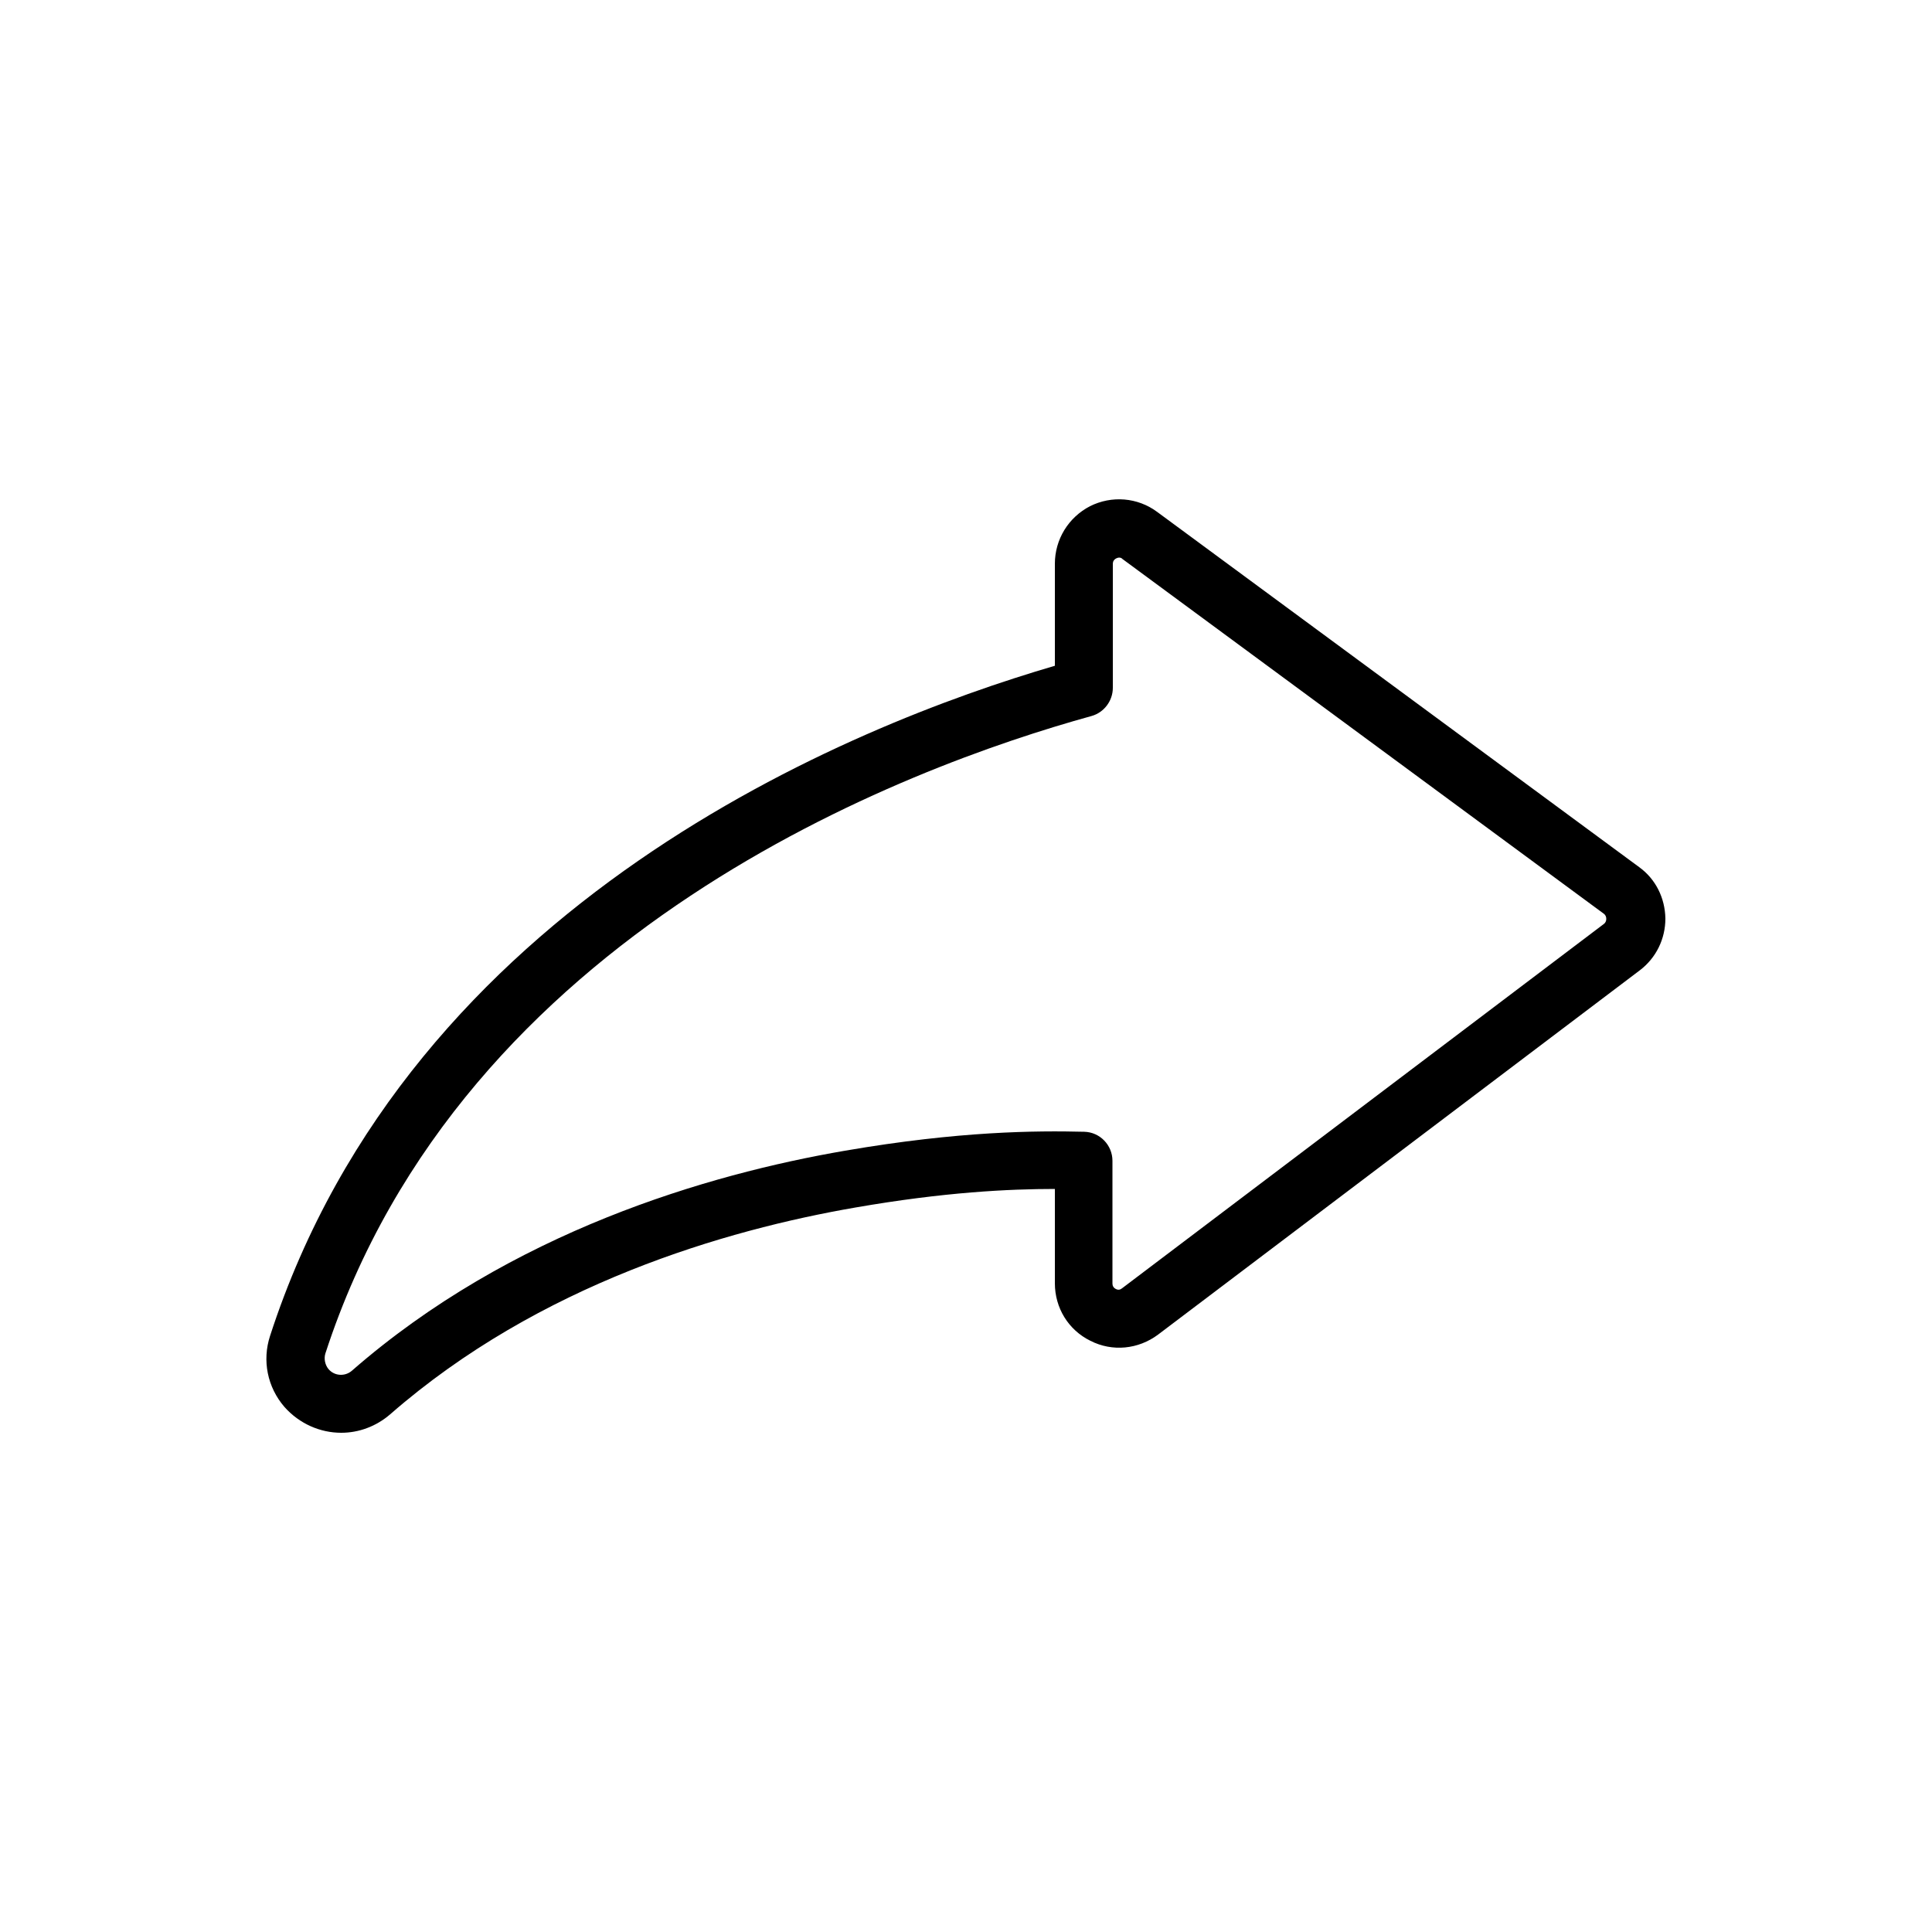 <?xml version="1.0" encoding="utf-8"?>
<!-- Generator: Adobe Illustrator 22.0.0, SVG Export Plug-In . SVG Version: 6.00 Build 0)  -->
<svg version="1.1" id="Layer_1" xmlns="http://www.w3.org/2000/svg" xmlns:xlink="http://www.w3.org/1999/xlink" x="0px" y="0px"
	 viewBox="0 0 500 500" style="enable-background:new 0 0 500 500;" xml:space="preserve">
<path d="M88.3,370.8c-5.4,0-10.8-2.3-14.7-6.7c-4.4-5.1-5.8-12-3.7-18.4C106.3,233.5,220,187.8,273,172.3v-26.4
	c0-6.3,3.5-12,9.1-14.9c5.6-2.8,12.3-2.3,17.4,1.5l124.7,91.9c4.3,3.1,6.7,8,6.8,13.3c0,5.3-2.4,10.2-6.6,13.4l-124.7,94.3
	c-5.1,3.8-11.8,4.5-17.5,1.6c-5.7-2.8-9.2-8.5-9.2-14.9v-24.4c0,0,0,0,0,0c-11.8,0-28.6,0.8-51.6,4.8
	c-33.6,5.8-81.8,19.8-120.4,53.5C97.3,369.2,92.8,370.8,88.3,370.8z M289.6,144.3c-0.2,0-0.5,0.1-0.7,0.2c-0.6,0.3-0.9,0.8-0.9,1.4
	V178c0,3.4-2.3,6.4-5.5,7.3c-47.8,13.2-162.8,55.8-198.3,165c-0.4,1.3-0.1,2.9,0.8,4c1.5,1.8,4.2,2,6,0.5
	c41.2-36,92.2-50.9,127.7-57c29.6-5.1,49.5-5.2,61.9-4.9c4.1,0.1,7.3,3.5,7.3,7.5v31.8c0,0.6,0.3,1.1,0.9,1.4
	c0.6,0.3,1.1,0.2,1.6-0.2l124.7-94.3c0.5-0.4,0.6-0.9,0.6-1.3c0-0.4-0.1-0.9-0.6-1.3l-124.7-91.9
	C290.3,144.4,289.9,144.3,289.6,144.3z M280.5,178L280.5,178L280.5,178z"/>
</svg>
